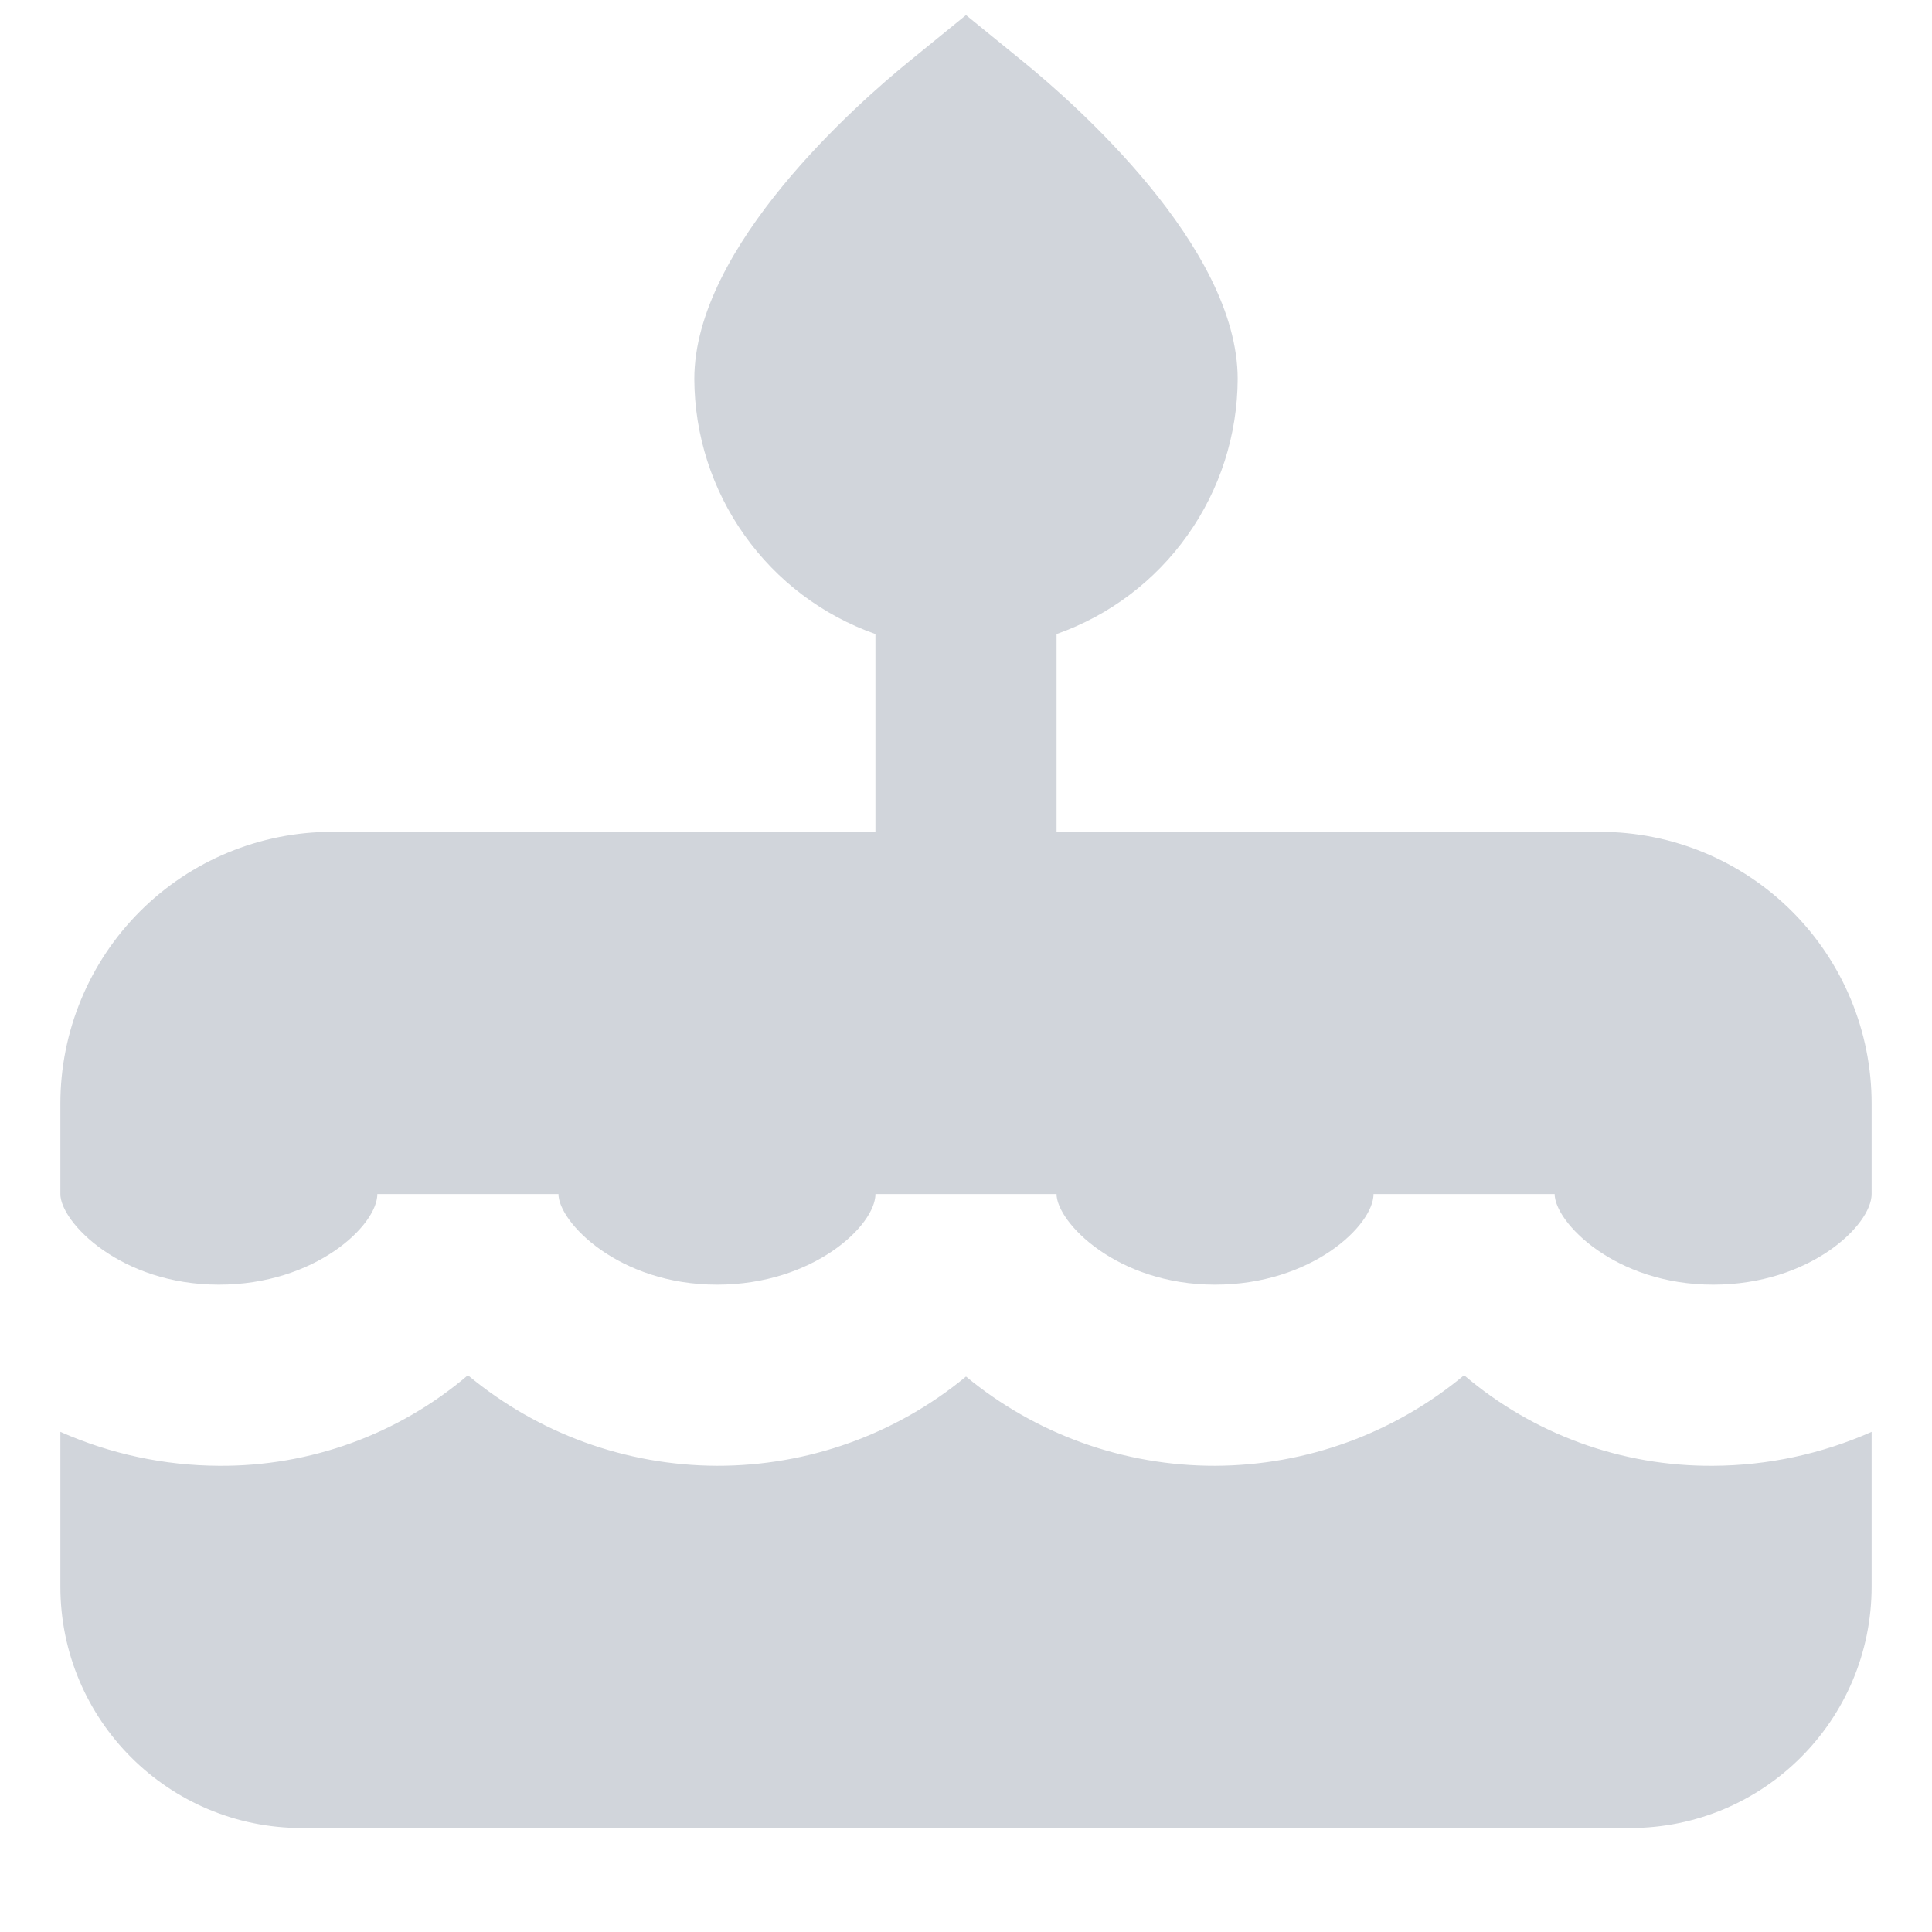 <svg width="16" height="16" viewBox="0 0 16 16" fill="none" xmlns="http://www.w3.org/2000/svg">
<path d="M0.5 9.889V9.139C0.5 8.543 0.737 7.97 1.159 7.548C1.581 7.126 2.153 6.889 2.75 6.889H7.25V5.251C6.813 5.097 6.434 4.811 6.166 4.433C5.897 4.055 5.752 3.603 5.75 3.139C5.75 2.04 7.11 0.849 7.527 0.51L8 0.125L8.473 0.51C8.89 0.849 10.25 2.04 10.25 3.139C10.248 3.603 10.103 4.055 9.834 4.433C9.566 4.811 9.187 5.097 8.75 5.251V6.889H13.25C13.847 6.889 14.419 7.126 14.841 7.548C15.263 7.97 15.5 8.543 15.5 9.139V9.889C15.5 10.146 14.989 10.639 14.188 10.639C13.371 10.639 12.875 10.119 12.875 9.889H11.375C11.375 10.146 10.864 10.639 10.062 10.639C9.246 10.639 8.75 10.119 8.75 9.889H7.25C7.25 10.146 6.739 10.639 5.938 10.639C5.121 10.639 4.625 10.119 4.625 9.889H3.125C3.125 10.146 2.614 10.639 1.812 10.639C0.996 10.639 0.5 10.119 0.5 9.889ZM15.5 11.858C15.087 12.041 14.64 12.137 14.188 12.139C13.432 12.145 12.7 11.879 12.125 11.389C11.546 11.871 10.818 12.136 10.065 12.139C9.311 12.141 8.581 11.88 8 11.4C7.419 11.88 6.689 12.141 5.935 12.139C5.182 12.136 4.454 11.871 3.875 11.389C3.3 11.879 2.568 12.145 1.812 12.139C1.36 12.137 0.913 12.041 0.5 11.858V13.139C0.5 14.244 1.395 15.139 2.5 15.139H13.5C14.605 15.139 15.5 14.244 15.5 13.139V11.858Z" fill="#D1D5DB"/>
</svg>
